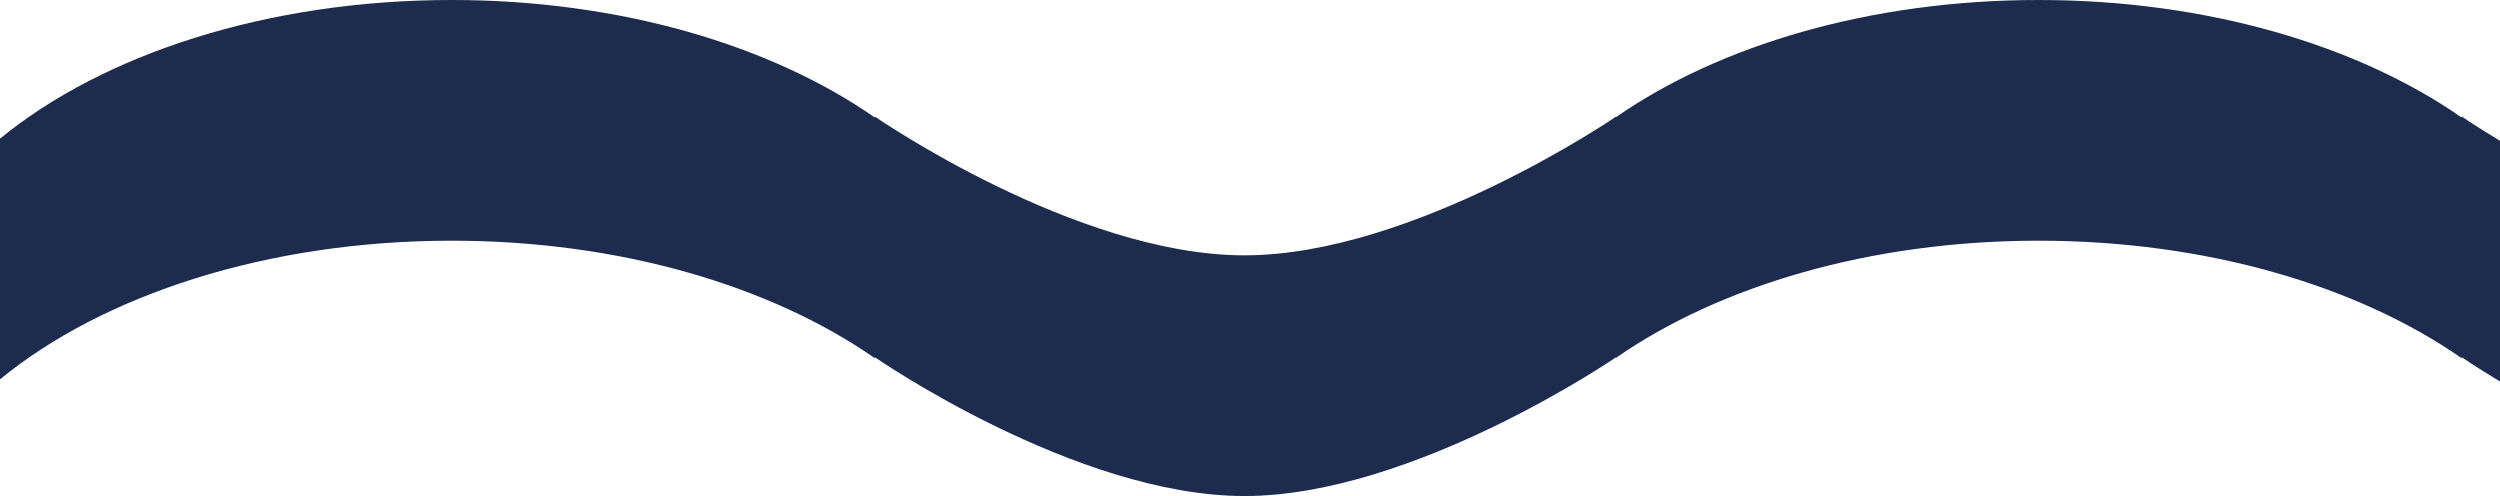 <?xml version="1.0" encoding="UTF-8"?>
<svg width="126px" height="25px" viewBox="0 0 126 25" version="1.1" xmlns="http://www.w3.org/2000/svg" xmlns:xlink="http://www.w3.org/1999/xlink">
    <!-- Generator: Sketch 52.5 (67469) - http://www.bohemiancoding.com/sketch -->
    <title>Combined Shape</title>
    <desc>Created with Sketch.</desc>
    <g id="001_home_v1" stroke="none" stroke-width="1" fill="none" fill-rule="evenodd">
        <g id="001a_vd_home_v3-copy" transform="translate(-657, -3952)" fill="#1D2B4E">
            <path d="M783,3969.904 C781.795,3970.627 781.084,3971.119 781.084,3971.119 L781.054,3971.086 C775.857,3974.704 768.247,3977 759.743,3977 C751.252,3977 743.654,3974.711 738.457,3971.103 L738.443,3971.119 C738.443,3971.119 728.235,3964.131 719.72,3964.131 C711.204,3964.131 701.101,3971.119 701.101,3971.119 L701.075,3971.089 C695.877,3974.705 688.27,3977 679.767,3977 C670.441,3977 662.168,3974.252 657,3970.011 L657,3957.88 C662.168,3962.121 670.441,3964.869 679.767,3964.869 C688.27,3964.869 695.877,3962.575 701.075,3958.958 L701.101,3958.989 C701.101,3958.989 711.204,3952 719.72,3952 C728.235,3952 738.443,3958.989 738.443,3958.989 L738.457,3958.972 C743.654,3962.581 751.252,3964.869 759.743,3964.869 C768.247,3964.869 775.857,3962.573 781.054,3958.955 L781.084,3958.989 C781.084,3958.989 781.795,3958.497 783,3957.773 L783,3969.904 Z" id="Combined-Shape" transform="translate(720, 3964.5) scale(1, -1) translate(-720, -3964.5) "></path>
        </g>
    </g>
</svg>